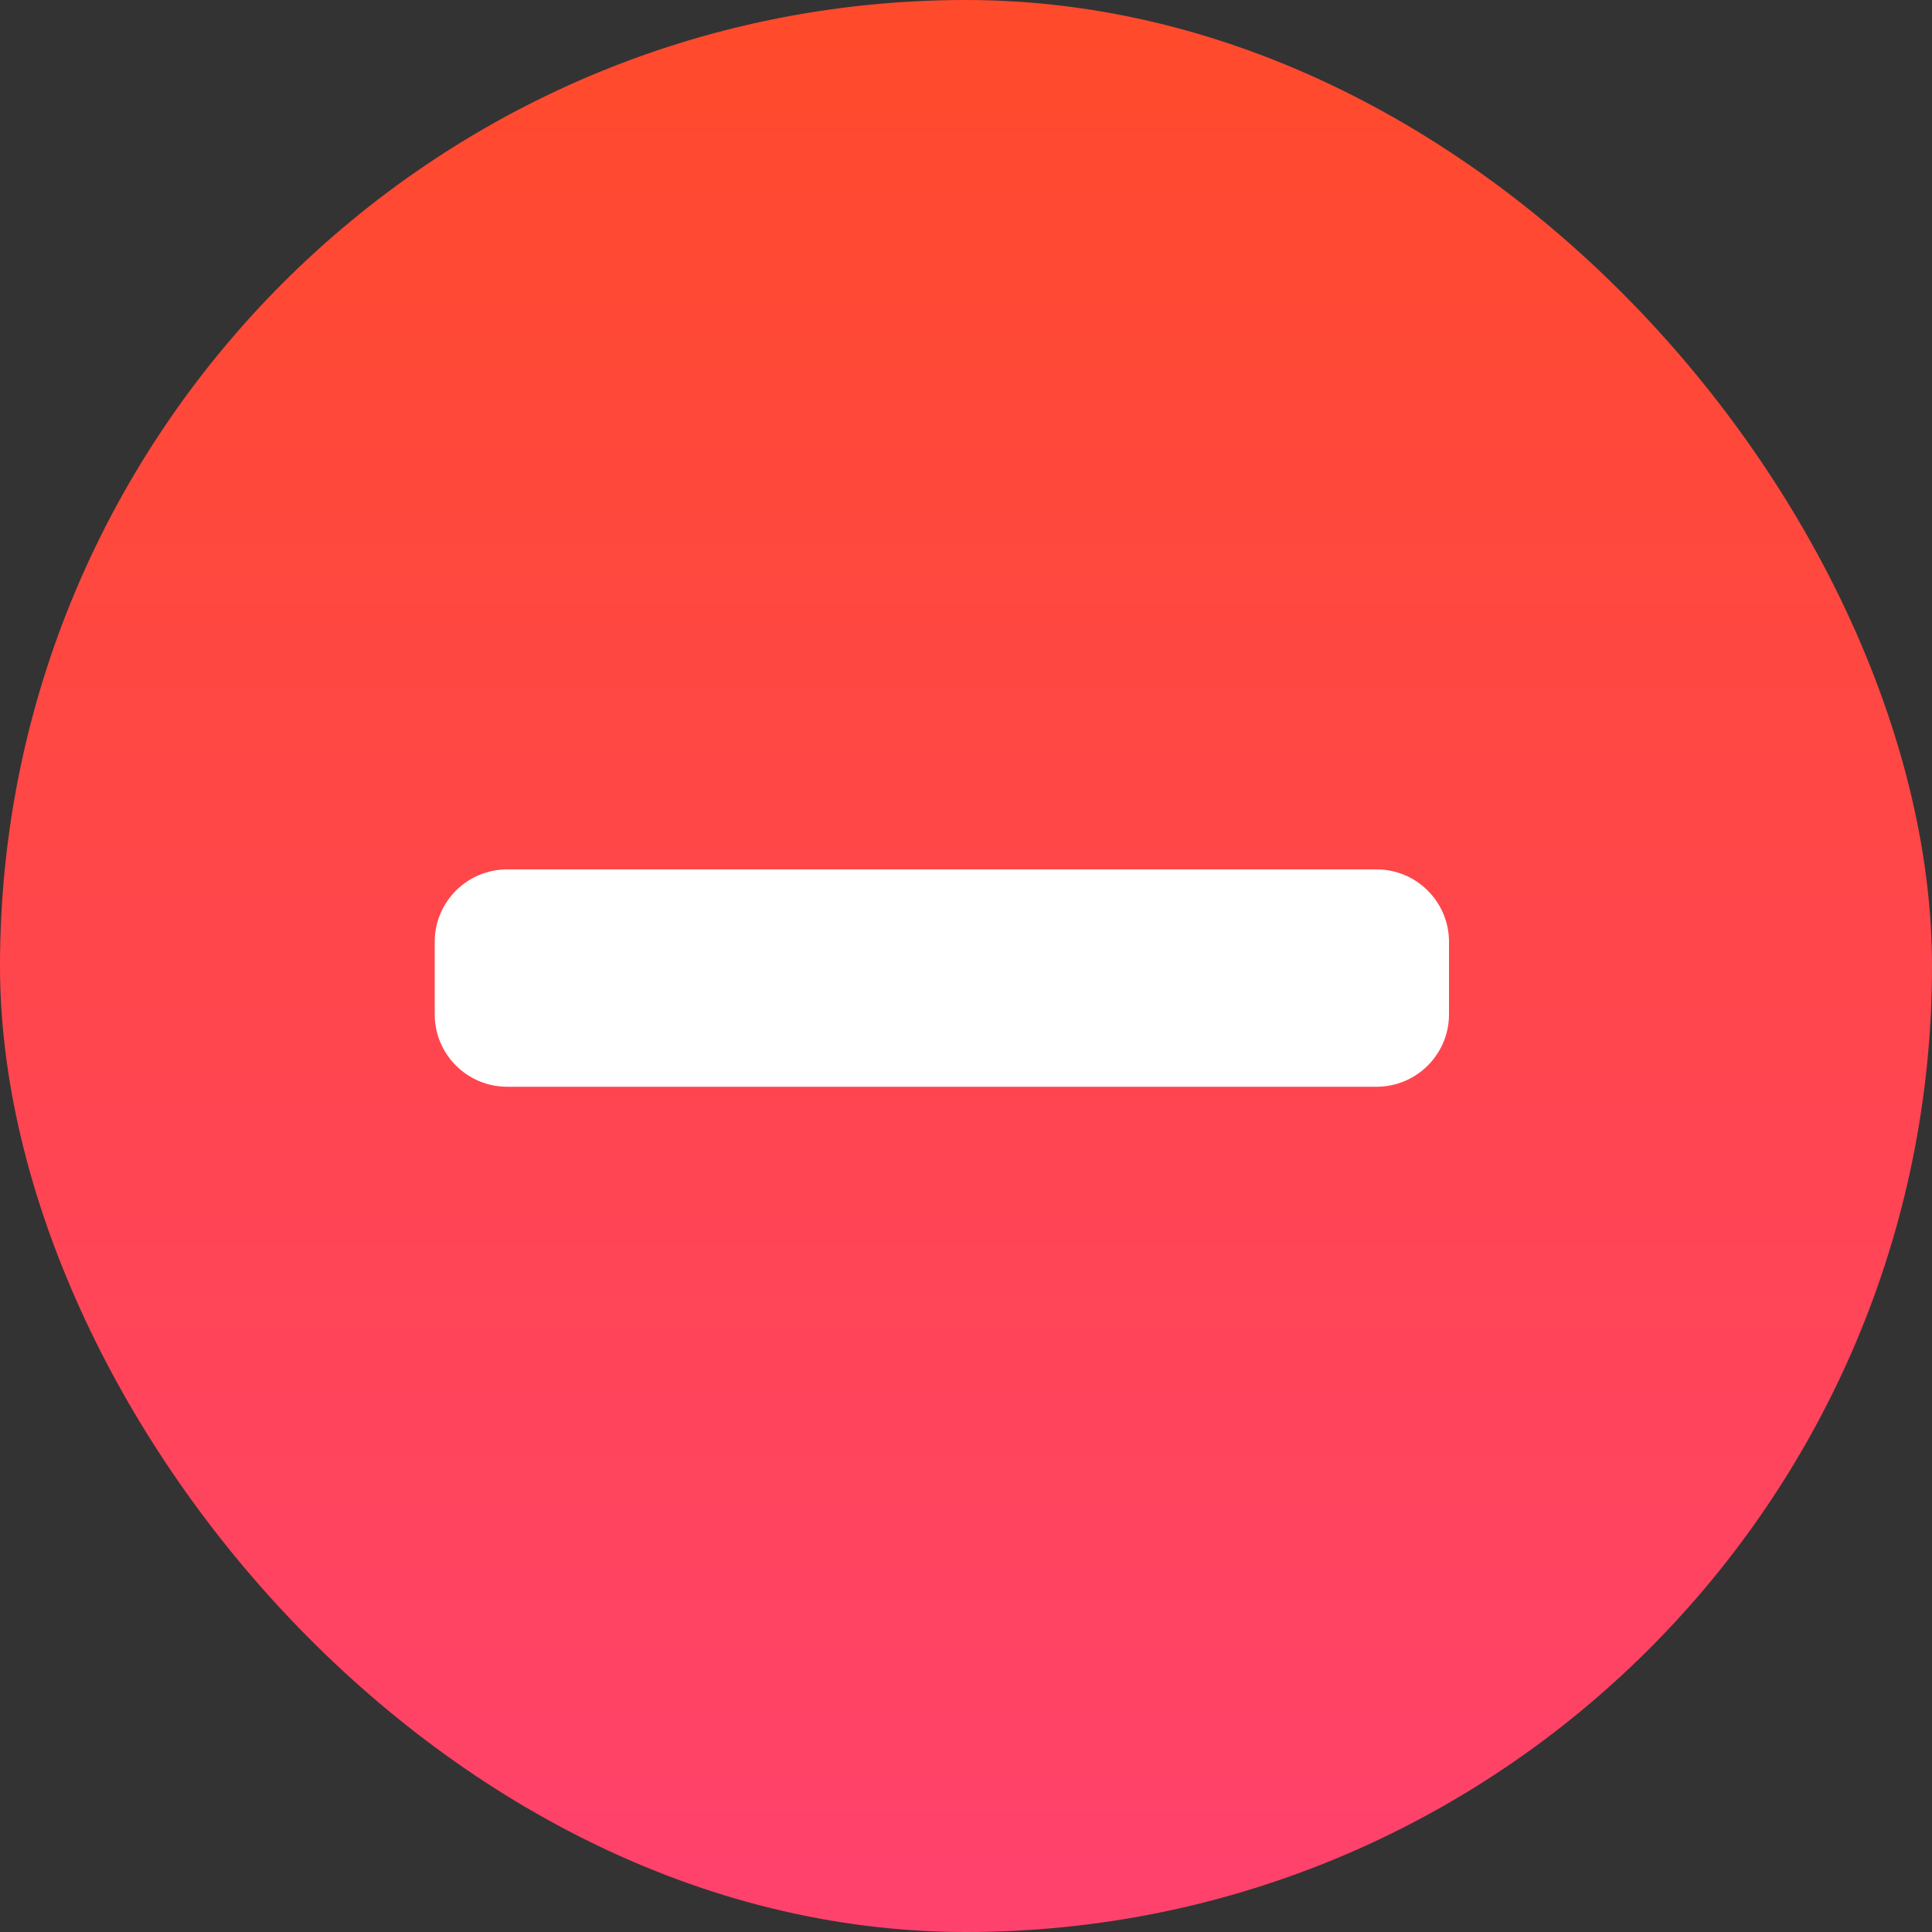 <svg width="40" height="40" viewBox="0 0 40 40" fill="none" xmlns="http://www.w3.org/2000/svg">
<rect x="0" y="0" width="40" height="40" fill="#333333" stroke="none"/>
<rect width="40" height="40" rx="20" fill="url(#paint0_linear_277_4492)"/>
<path d="M28.5 18H10.5C9.672 18 9 18.672 9 19.5V21C9 21.828 9.672 22.5 10.5 22.5H28.5C29.328 22.5 30 21.828 30 21V19.5C30 18.672 29.328 18 28.5 18Z" fill="white"/>
<defs>
<linearGradient id="paint0_linear_277_4492" x1="20" y1="0" x2="20" y2="40" gradientUnits="userSpaceOnUse">
<stop stop-color="#FF4A2B"/>
<stop offset="1" stop-color="#FF426D"/>
</linearGradient>
</defs>
</svg>
